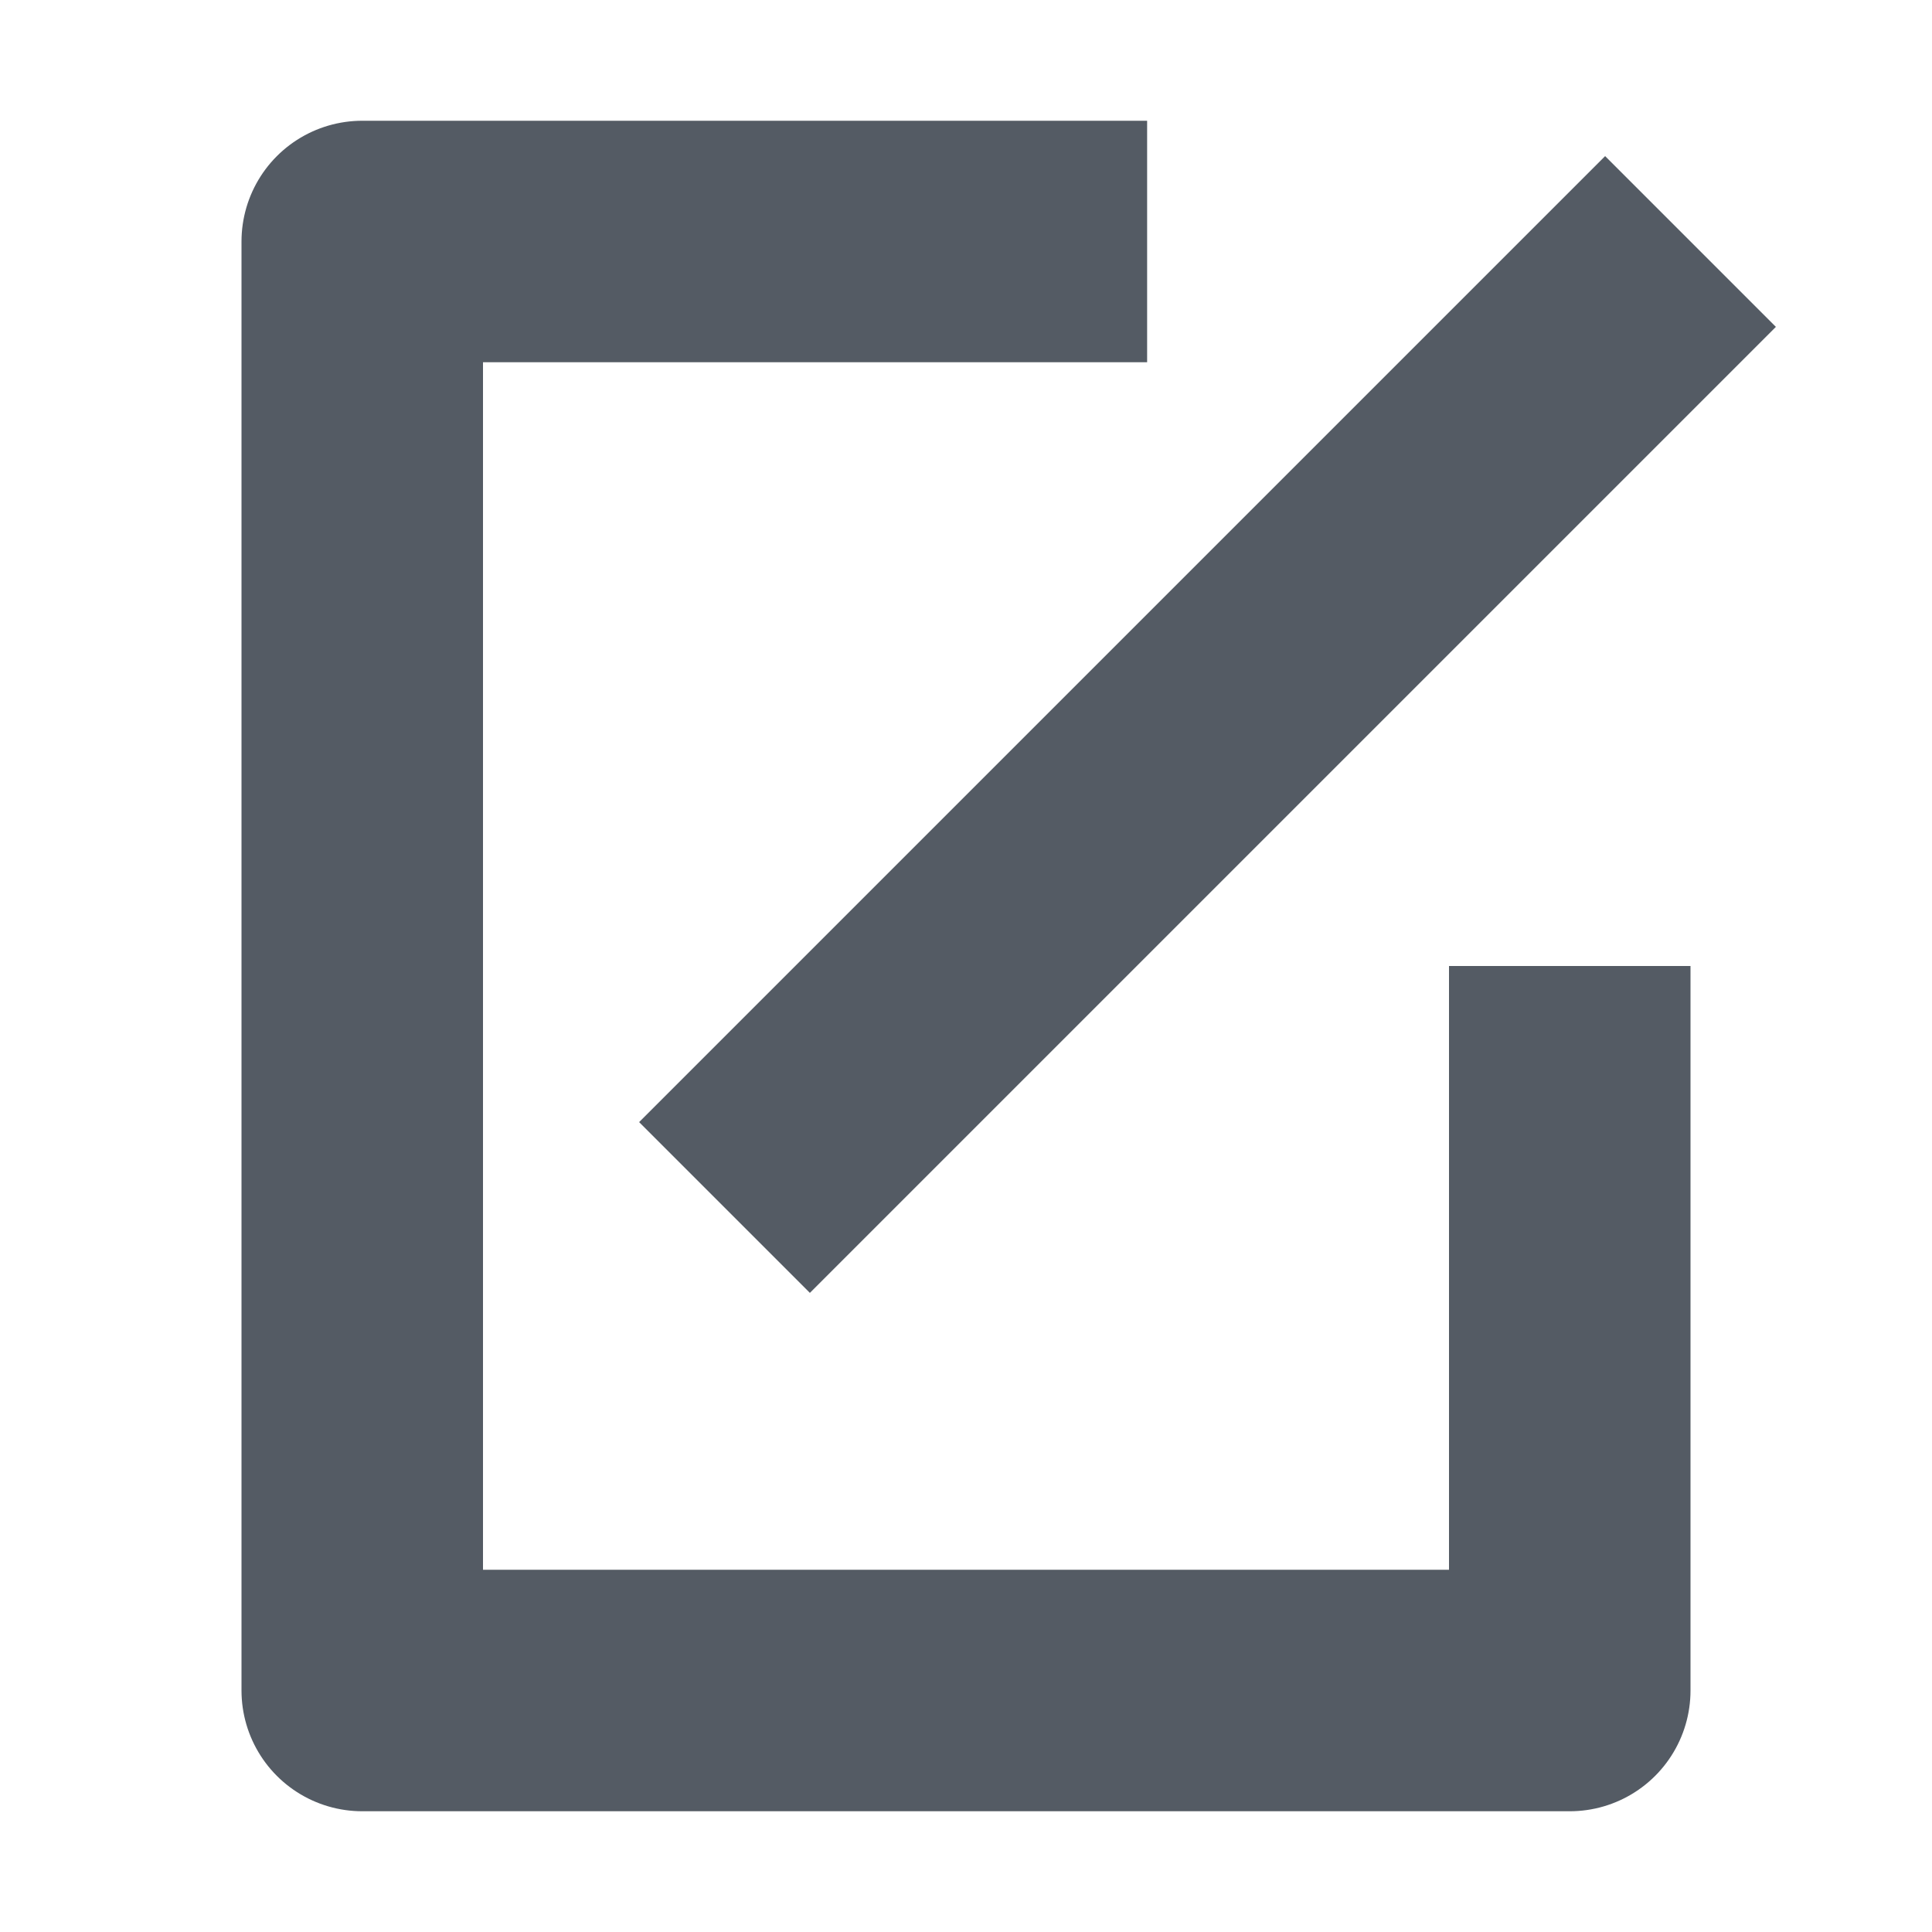 <svg xmlns="http://www.w3.org/2000/svg" viewBox="0 0 16 16"><defs><style>.cls-1{fill:none;stroke:#545b64;stroke-linejoin:round;stroke-width:2px;}</style></defs><title>edit</title><g id="icons"><polyline class="cls-1" points="13 8 13 14 3 14 3 2 9.5 2"/><line class="cls-1" x1="6" y1="10" x2="14" y2="2"/></g></svg>